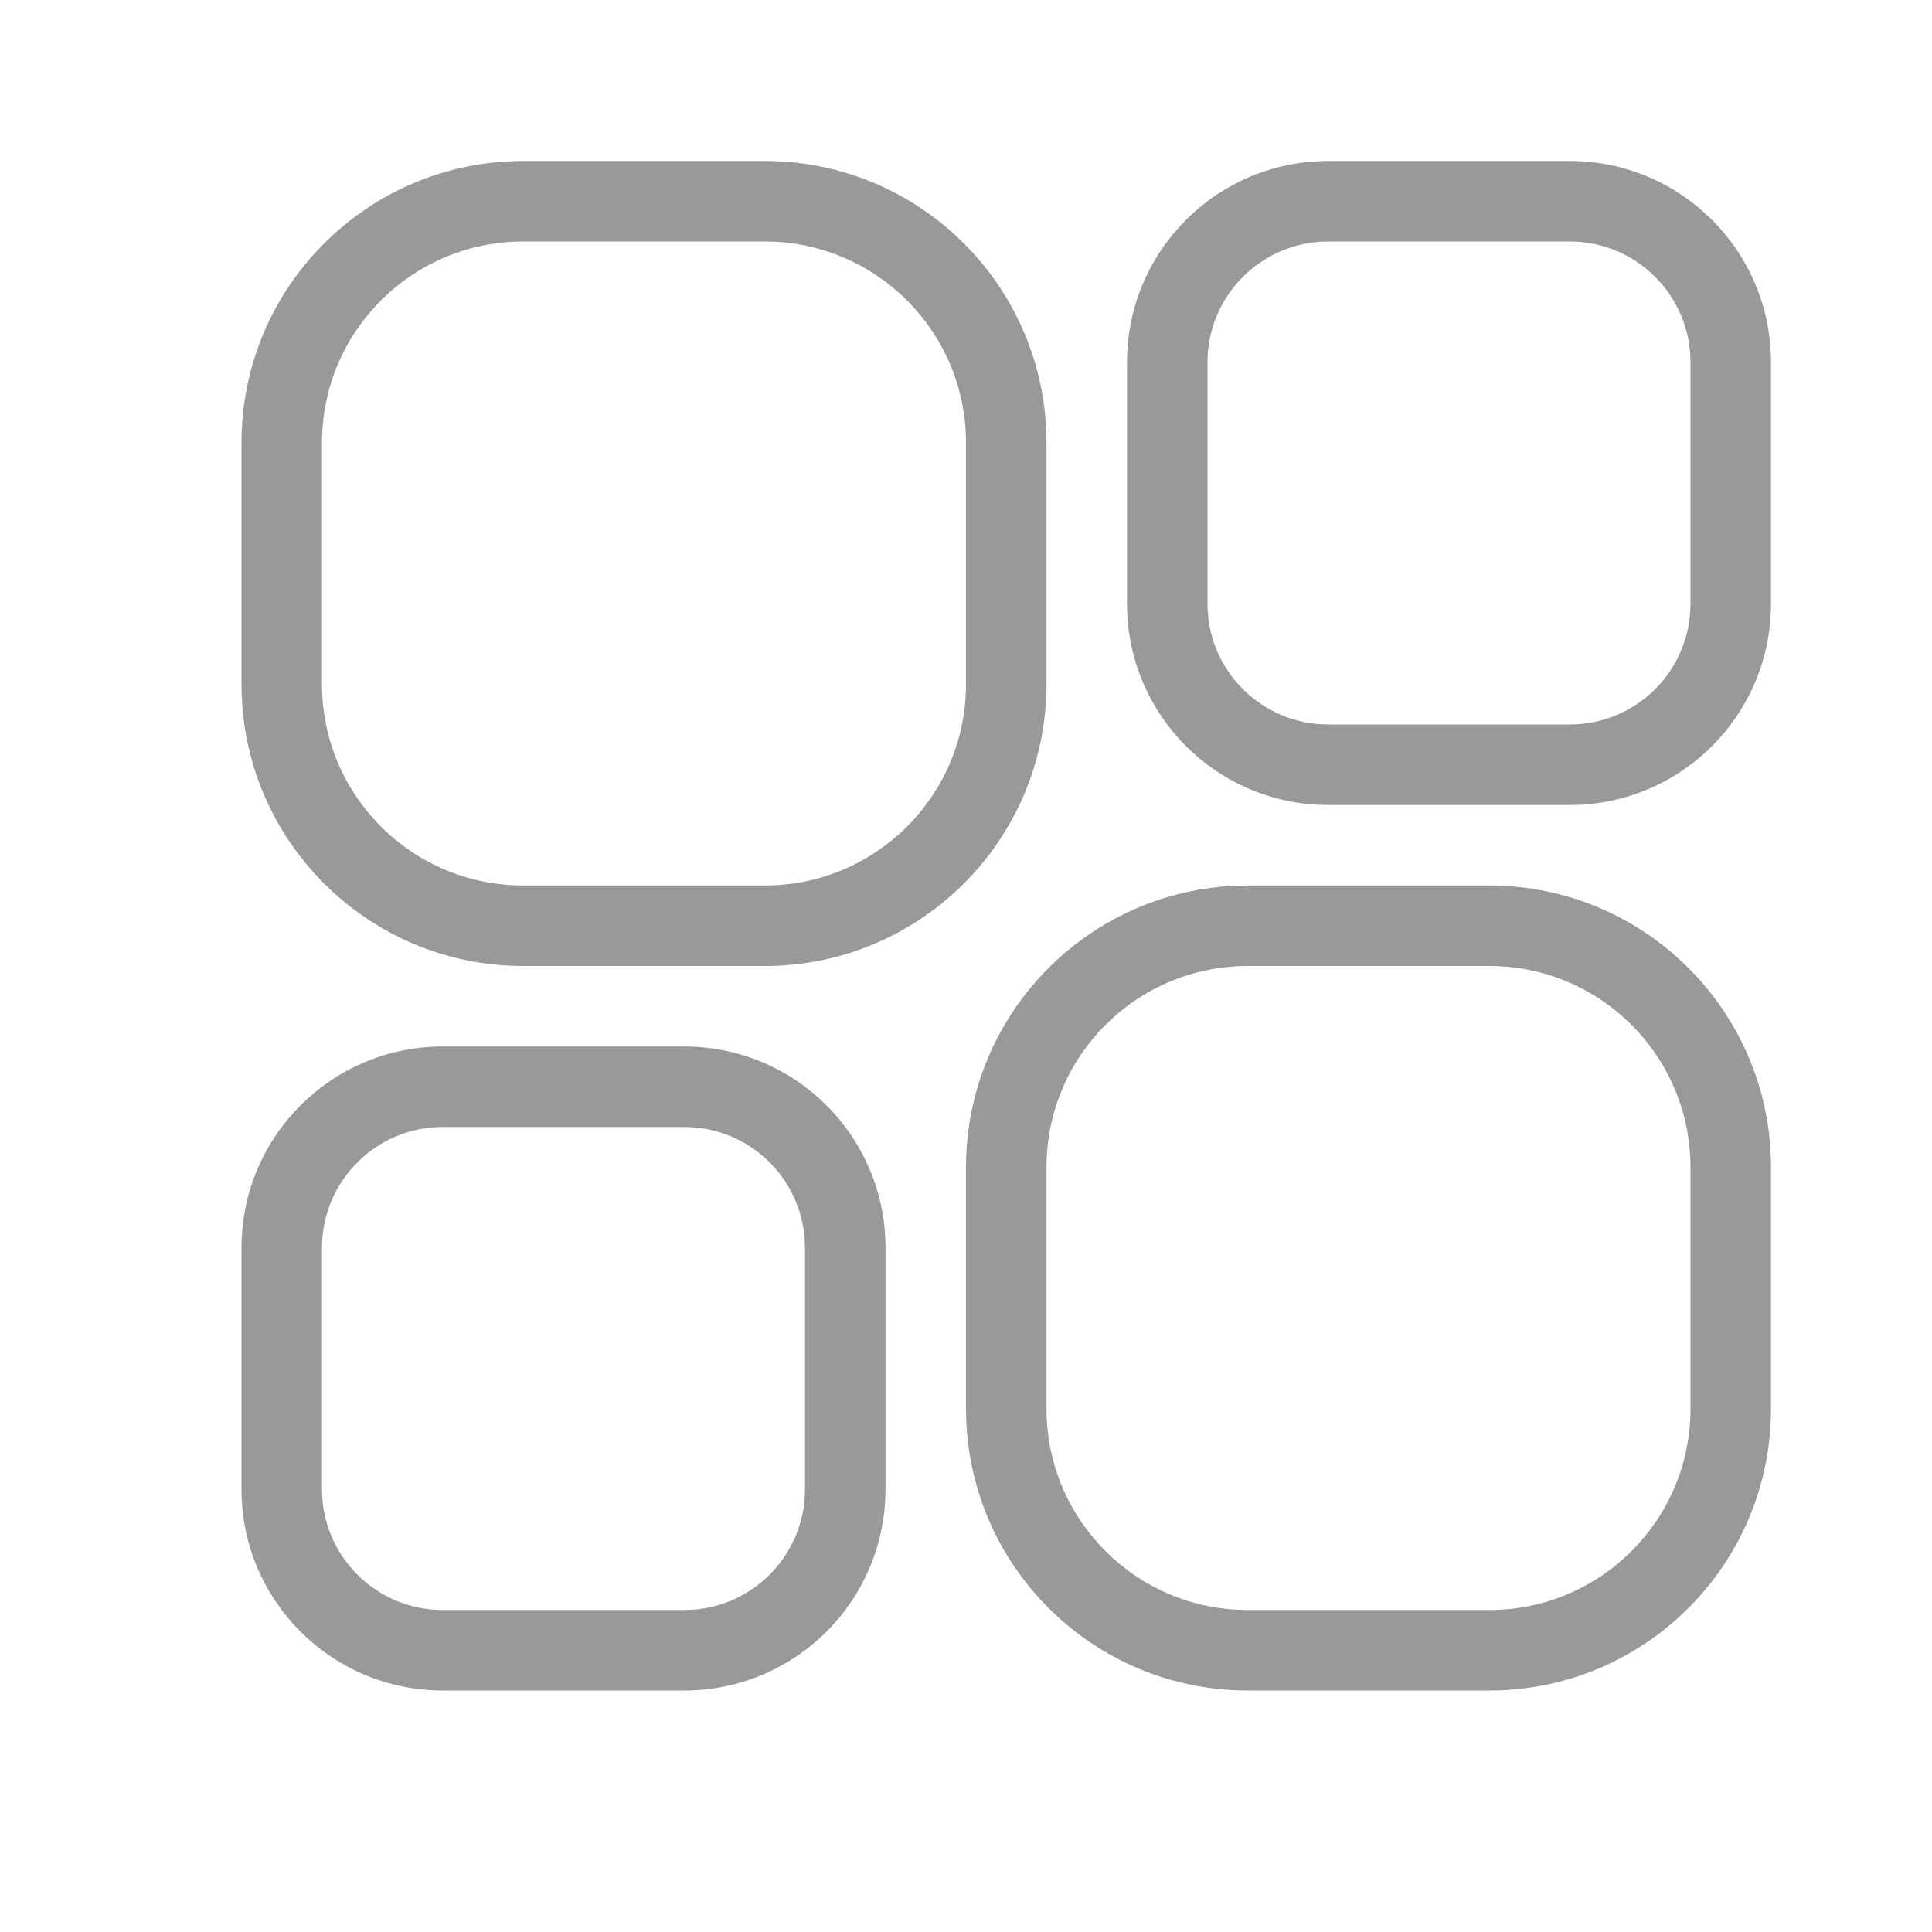 <svg width="30" height="30" viewBox="0 0 30 30" fill="none" xmlns="http://www.w3.org/2000/svg">
<g id="Icon / Projects" opacity="0.4">
<g id="Group 50">
<path id="Rectangle 25 (Stroke)" fill-rule="evenodd" clip-rule="evenodd" d="M3.75 6.875C3.75 4.459 5.709 2.5 8.125 2.5H11.875C14.291 2.5 16.25 4.459 16.25 6.875V10.625C16.25 13.041 14.291 15 11.875 15H8.125C5.709 15 3.75 13.041 3.75 10.625V6.875ZM8.125 3.75C6.399 3.75 5 5.149 5 6.875V10.625C5 12.351 6.399 13.75 8.125 13.75H11.875C13.601 13.75 15 12.351 15 10.625V6.875C15 5.149 13.601 3.75 11.875 3.75H8.125Z" fill="black"/>
<path id="Rectangle 27 (Stroke)" fill-rule="evenodd" clip-rule="evenodd" d="M3.75 19.375C3.75 17.649 5.149 16.25 6.875 16.25H10.625C12.351 16.25 13.75 17.649 13.75 19.375V23.125C13.75 24.851 12.351 26.25 10.625 26.25H6.875C5.149 26.25 3.75 24.851 3.75 23.125V19.375ZM6.875 17.5C5.839 17.5 5 18.34 5 19.375V23.125C5 24.16 5.839 25 6.875 25H10.625C11.661 25 12.5 24.16 12.5 23.125V19.375C12.5 18.34 11.661 17.5 10.625 17.5H6.875Z" fill="black"/>
<path id="Rectangle 28 (Stroke)" fill-rule="evenodd" clip-rule="evenodd" d="M17.5 5.625C17.5 3.899 18.899 2.5 20.625 2.5H24.375C26.101 2.5 27.5 3.899 27.5 5.625V9.375C27.5 11.101 26.101 12.5 24.375 12.5H20.625C18.899 12.5 17.5 11.101 17.5 9.375V5.625ZM20.625 3.75C19.59 3.75 18.75 4.589 18.75 5.625V9.375C18.75 10.411 19.59 11.25 20.625 11.25H24.375C25.41 11.25 26.25 10.411 26.25 9.375V5.625C26.25 4.589 25.41 3.75 24.375 3.75H20.625Z" fill="black"/>
<path id="Rectangle 26 (Stroke)" fill-rule="evenodd" clip-rule="evenodd" d="M15 18.125C15 15.709 16.959 13.75 19.375 13.75H23.125C25.541 13.75 27.5 15.709 27.5 18.125V21.875C27.5 24.291 25.541 26.25 23.125 26.25H19.375C16.959 26.25 15 24.291 15 21.875V18.125ZM19.375 15C17.649 15 16.25 16.399 16.25 18.125V21.875C16.25 23.601 17.649 25 19.375 25H23.125C24.851 25 26.25 23.601 26.25 21.875V18.125C26.25 16.399 24.851 15 23.125 15H19.375Z" fill="black"/>
</g>
</g>
</svg>
